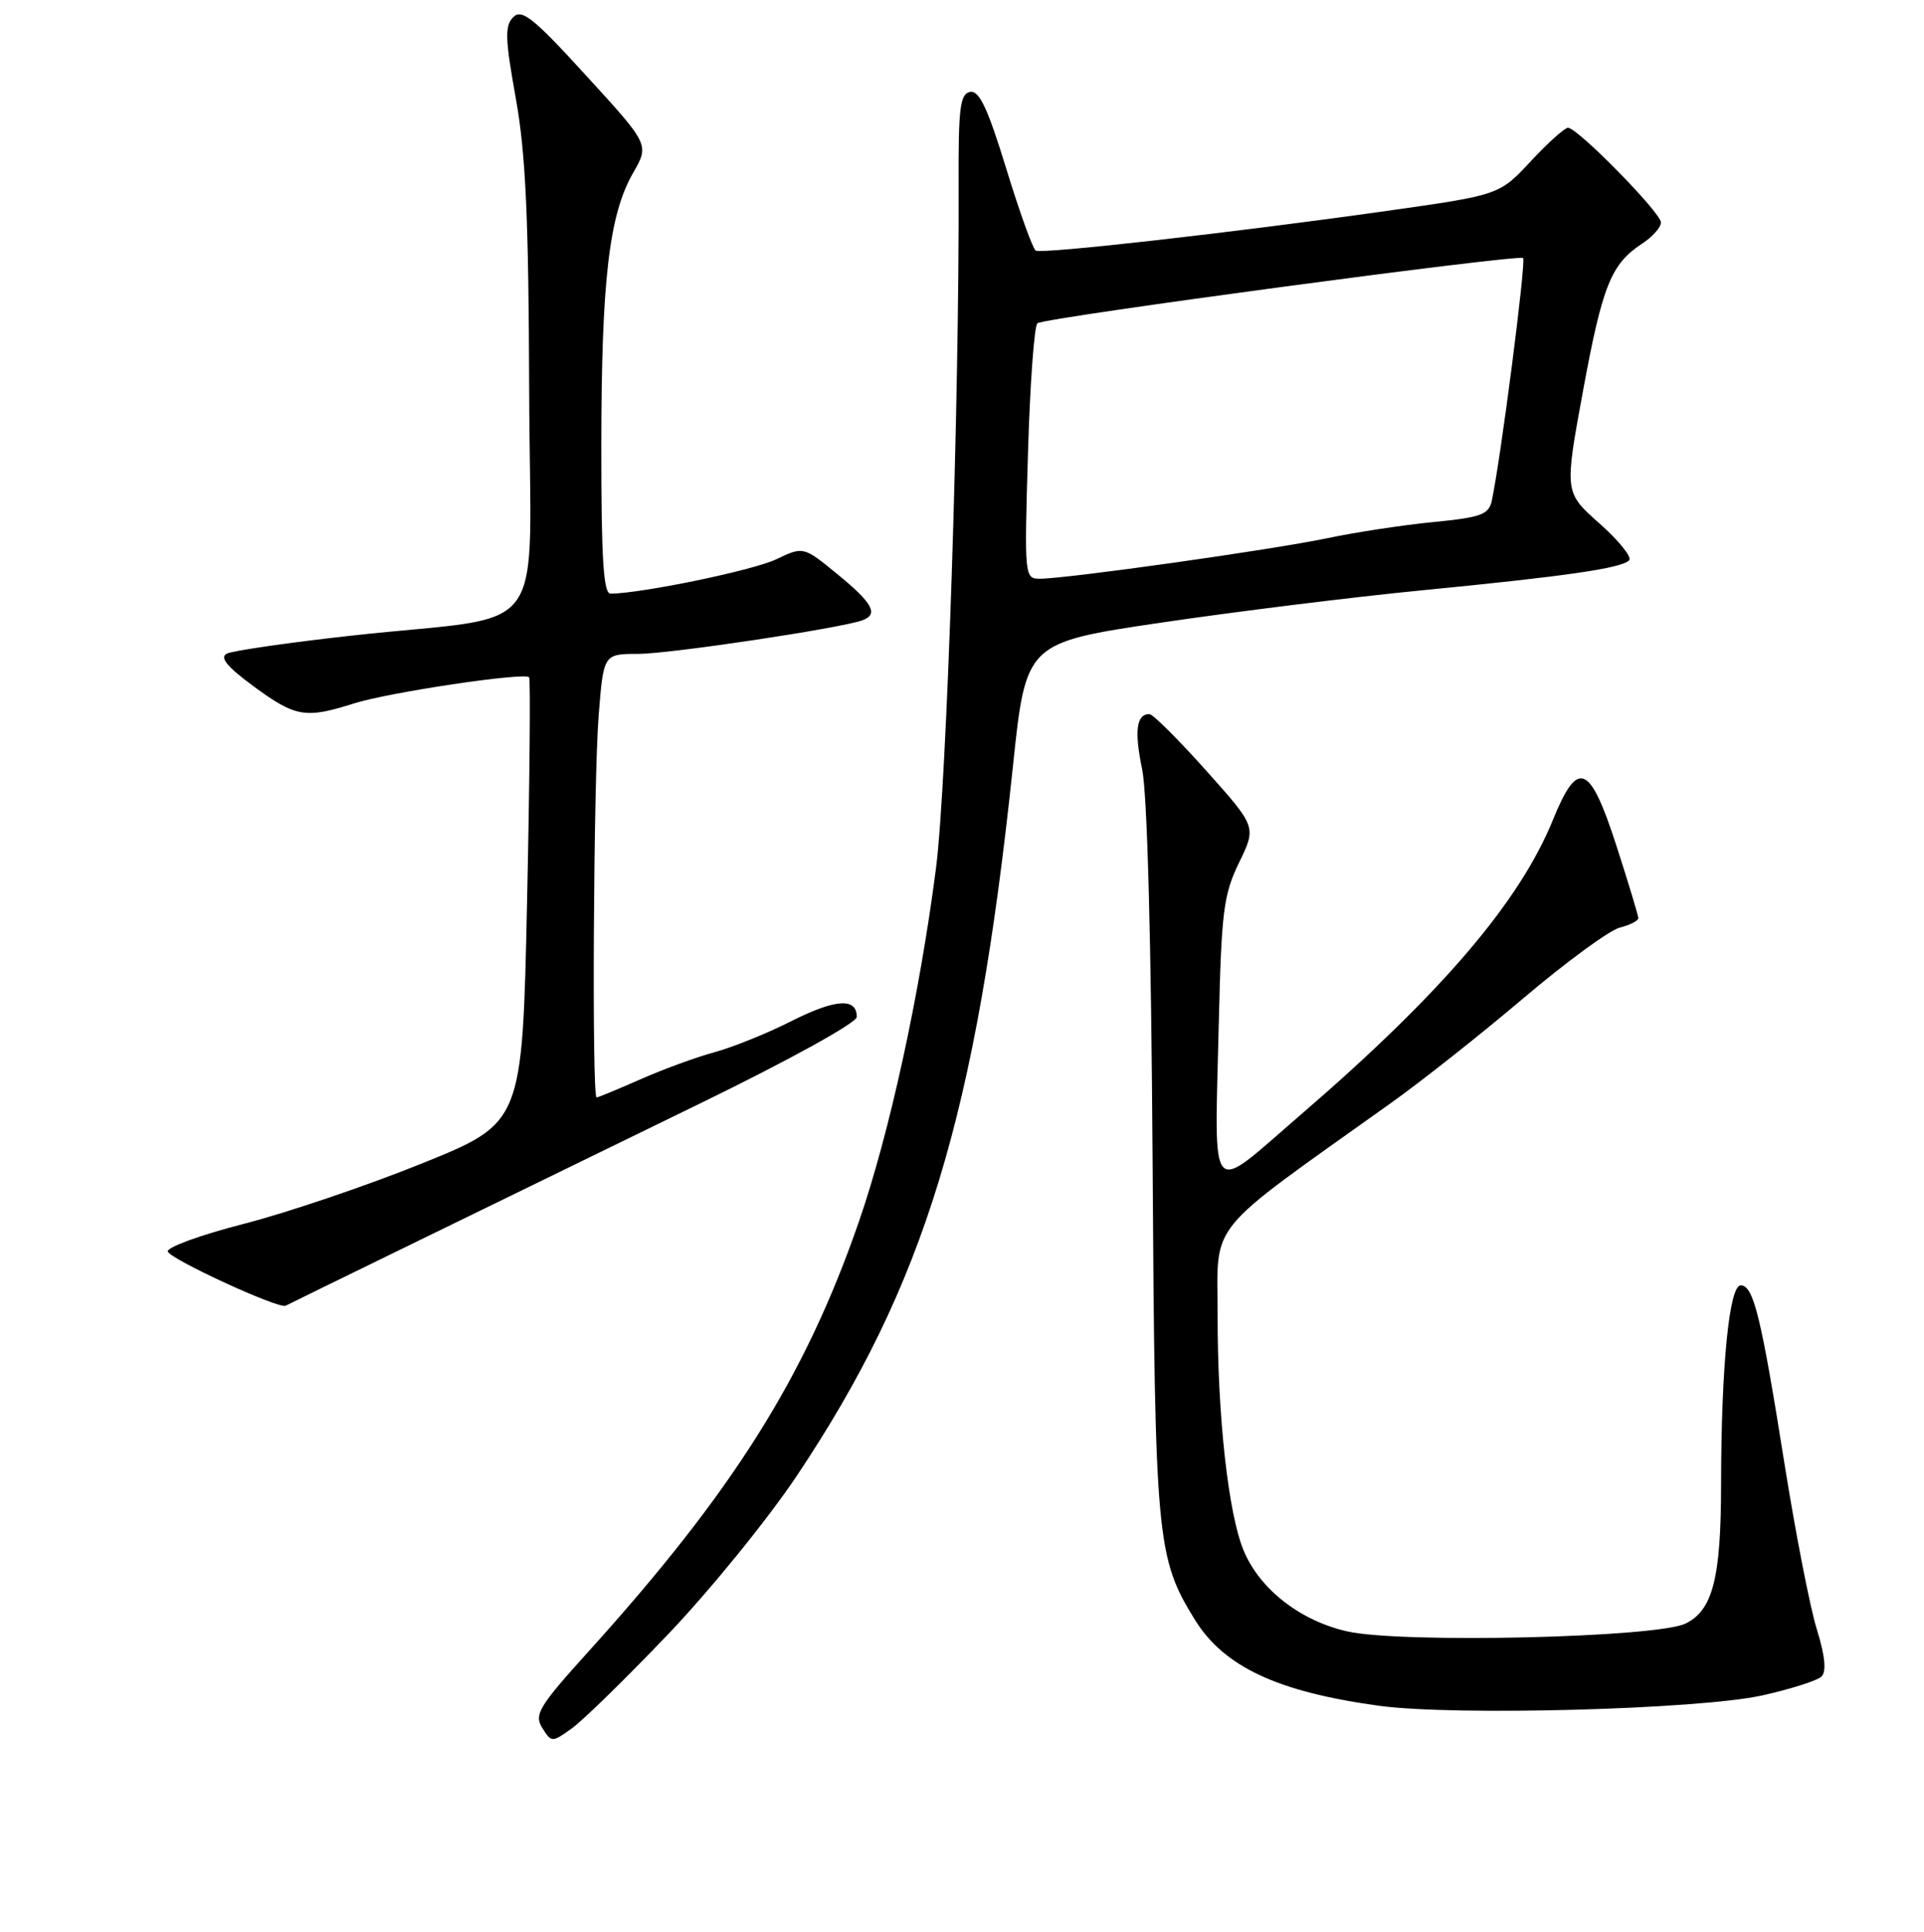 <?xml version="1.0" encoding="UTF-8" standalone="no"?>
<!DOCTYPE svg PUBLIC "-//W3C//DTD SVG 1.1//EN" "http://www.w3.org/Graphics/SVG/1.1/DTD/svg11.dtd" >
<svg xmlns="http://www.w3.org/2000/svg" xmlns:xlink="http://www.w3.org/1999/xlink" version="1.1" viewBox="0 0 256 257">
 <g >
 <path fill="currentColor"
d=" M 88.87 217.44 C 94.44 211.61 102.14 202.13 105.99 196.38 C 123.04 170.87 129.88 148.44 134.77 102.00 C 136.50 85.50 136.50 85.50 154.50 82.83 C 164.40 81.37 179.99 79.43 189.14 78.54 C 208.41 76.66 215.75 75.60 216.77 74.54 C 217.17 74.13 215.40 71.92 212.82 69.64 C 208.15 65.50 208.15 65.50 210.63 52.00 C 213.22 37.95 214.36 35.12 218.51 32.40 C 219.88 31.50 221.00 30.25 221.00 29.60 C 221.00 28.30 209.91 17.00 208.63 17.00 C 208.19 17.00 205.95 19.01 203.66 21.47 C 199.50 25.94 199.50 25.94 184.50 28.06 C 164.28 30.92 138.66 33.82 137.81 33.34 C 137.43 33.13 135.66 28.22 133.89 22.44 C 131.42 14.40 130.29 11.99 129.08 12.23 C 127.74 12.48 127.51 14.37 127.55 24.52 C 127.66 53.47 125.98 104.30 124.54 115.50 C 122.37 132.35 118.35 150.77 114.29 162.50 C 107.13 183.20 97.56 198.40 78.32 219.69 C 71.69 227.03 71.04 228.10 72.15 229.87 C 73.38 231.83 73.43 231.83 76.07 229.95 C 77.54 228.90 83.30 223.27 88.87 217.44 Z  M 234.44 225.56 C 238.25 224.71 241.82 223.58 242.37 223.03 C 243.04 222.36 242.83 220.27 241.74 216.76 C 240.84 213.87 238.93 204.07 237.48 195.00 C 234.31 175.04 233.32 171.00 231.61 171.00 C 230.08 171.00 229.02 181.77 229.00 197.50 C 228.99 209.98 227.89 214.25 224.25 216.00 C 220.34 217.87 186.50 218.65 179.29 217.04 C 173.03 215.64 167.62 211.43 165.48 206.29 C 163.44 201.41 162.00 188.44 162.01 175.03 C 162.01 162.21 160.09 164.56 185.02 146.78 C 189.15 143.84 197.15 137.51 202.79 132.72 C 208.44 127.94 214.17 123.74 215.53 123.40 C 216.89 123.06 217.99 122.49 217.99 122.14 C 217.98 121.79 216.67 117.45 215.07 112.50 C 211.54 101.59 209.94 100.93 206.65 109.02 C 202.18 120.02 191.76 132.20 173.00 148.36 C 160.62 159.03 161.61 160.16 162.17 136.00 C 162.52 121.25 162.80 119.00 164.87 114.75 C 167.18 110.00 167.18 110.00 160.47 102.50 C 156.78 98.37 153.39 95.00 152.94 95.00 C 151.20 95.00 150.91 97.23 151.97 102.35 C 152.66 105.67 153.18 125.36 153.36 154.59 C 153.67 204.81 153.89 207.23 158.97 215.46 C 162.86 221.75 169.99 225.08 183.50 226.93 C 193.50 228.30 225.97 227.42 234.44 225.56 Z  M 55.50 165.15 C 64.85 160.59 81.84 152.31 93.25 146.75 C 105.05 141.00 114.00 136.06 114.00 135.29 C 114.00 132.71 111.18 132.88 105.33 135.83 C 102.10 137.47 97.48 139.33 95.07 139.98 C 92.67 140.63 88.24 142.25 85.23 143.58 C 82.21 144.91 79.58 146.00 79.38 146.00 C 78.74 146.00 78.97 104.02 79.65 95.25 C 80.30 87.00 80.30 87.00 84.90 86.99 C 89.12 86.99 111.84 83.58 114.75 82.52 C 116.93 81.72 116.13 80.24 111.45 76.41 C 106.90 72.68 106.90 72.68 103.25 74.42 C 100.18 75.88 85.51 78.92 81.25 78.98 C 80.29 79.00 80.00 74.40 80.01 59.25 C 80.02 37.30 81.04 28.57 84.24 23.00 C 86.40 19.25 86.40 19.25 78.02 10.09 C 70.98 2.37 69.43 1.14 68.29 2.28 C 67.15 3.42 67.20 5.13 68.63 13.07 C 69.95 20.42 70.34 29.00 70.41 51.97 C 70.51 85.93 73.64 81.60 46.86 84.55 C 38.41 85.49 30.89 86.57 30.15 86.97 C 29.20 87.48 30.27 88.76 33.79 91.34 C 39.32 95.40 40.66 95.63 47.07 93.59 C 51.71 92.11 69.77 89.41 70.40 90.10 C 70.60 90.32 70.48 103.75 70.13 119.94 C 69.50 149.38 69.50 149.38 56.17 154.77 C 48.84 157.73 38.15 161.35 32.42 162.82 C 26.69 164.29 22.15 165.94 22.33 166.50 C 22.66 167.53 37.10 174.17 38.00 173.71 C 38.27 173.56 46.15 169.71 55.50 165.15 Z  M 136.78 60.25 C 137.05 51.04 137.62 43.27 138.04 43.00 C 139.23 42.22 202.12 33.79 202.66 34.33 C 203.08 34.75 199.66 61.24 198.49 66.62 C 198.09 68.46 197.06 68.83 190.76 69.45 C 186.77 69.83 180.35 70.81 176.50 71.62 C 169.18 73.15 142.04 76.98 138.39 76.99 C 136.31 77.00 136.29 76.78 136.78 60.25 Z "/>
</g>
</svg>